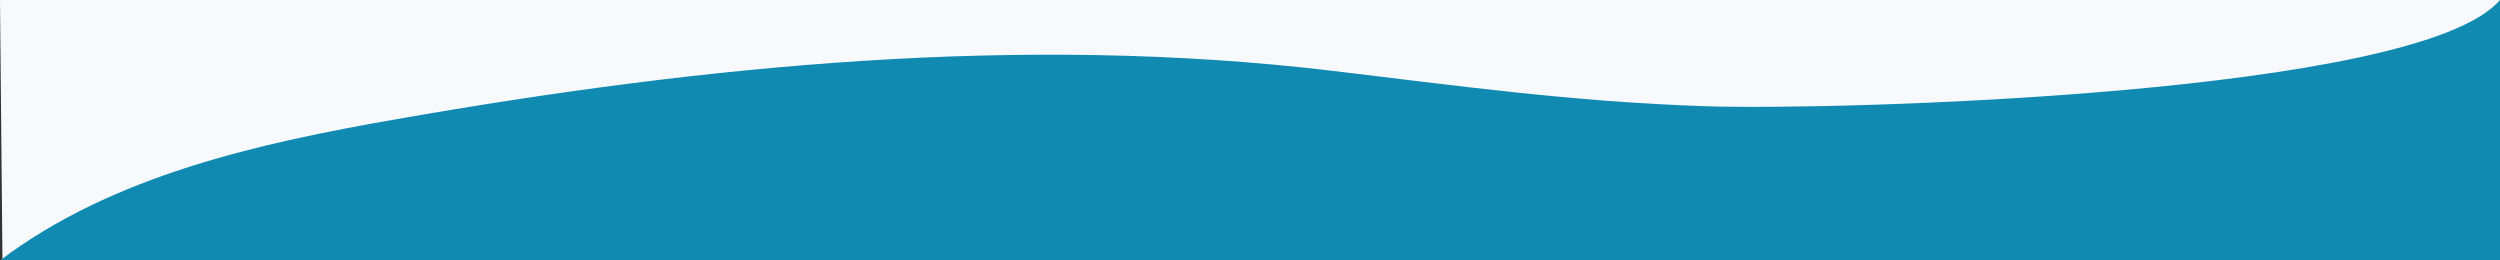 <svg xmlns="http://www.w3.org/2000/svg" viewBox="0 0 1920 200"><rect x="0" y="0" width="1920" height="200" fill="#333333" stroke="none"/><defs><style>.cls-1{fill:#f8f9fd;}.cls-2{fill:#118ab2;}</style></defs><title>Calque 2 (2)</title><g id="Calque_2" data-name="Calque 2"><g id="Calque_2-2" data-name="Calque 2"><polygon class="cls-1" points="0 0 1920 0 1920 200 1.88 199.2 0 0"/><path class="cls-2" d="M1920,0c-62.54,73.18-514.25,84.9-610.46,81.57C1205.41,78,1118,65.64,1022.43,54.29,783.89,26,542,50,305.33,91.38,198.54,110,86.54,134.72,0,200H1920Z"/></g></g></svg>